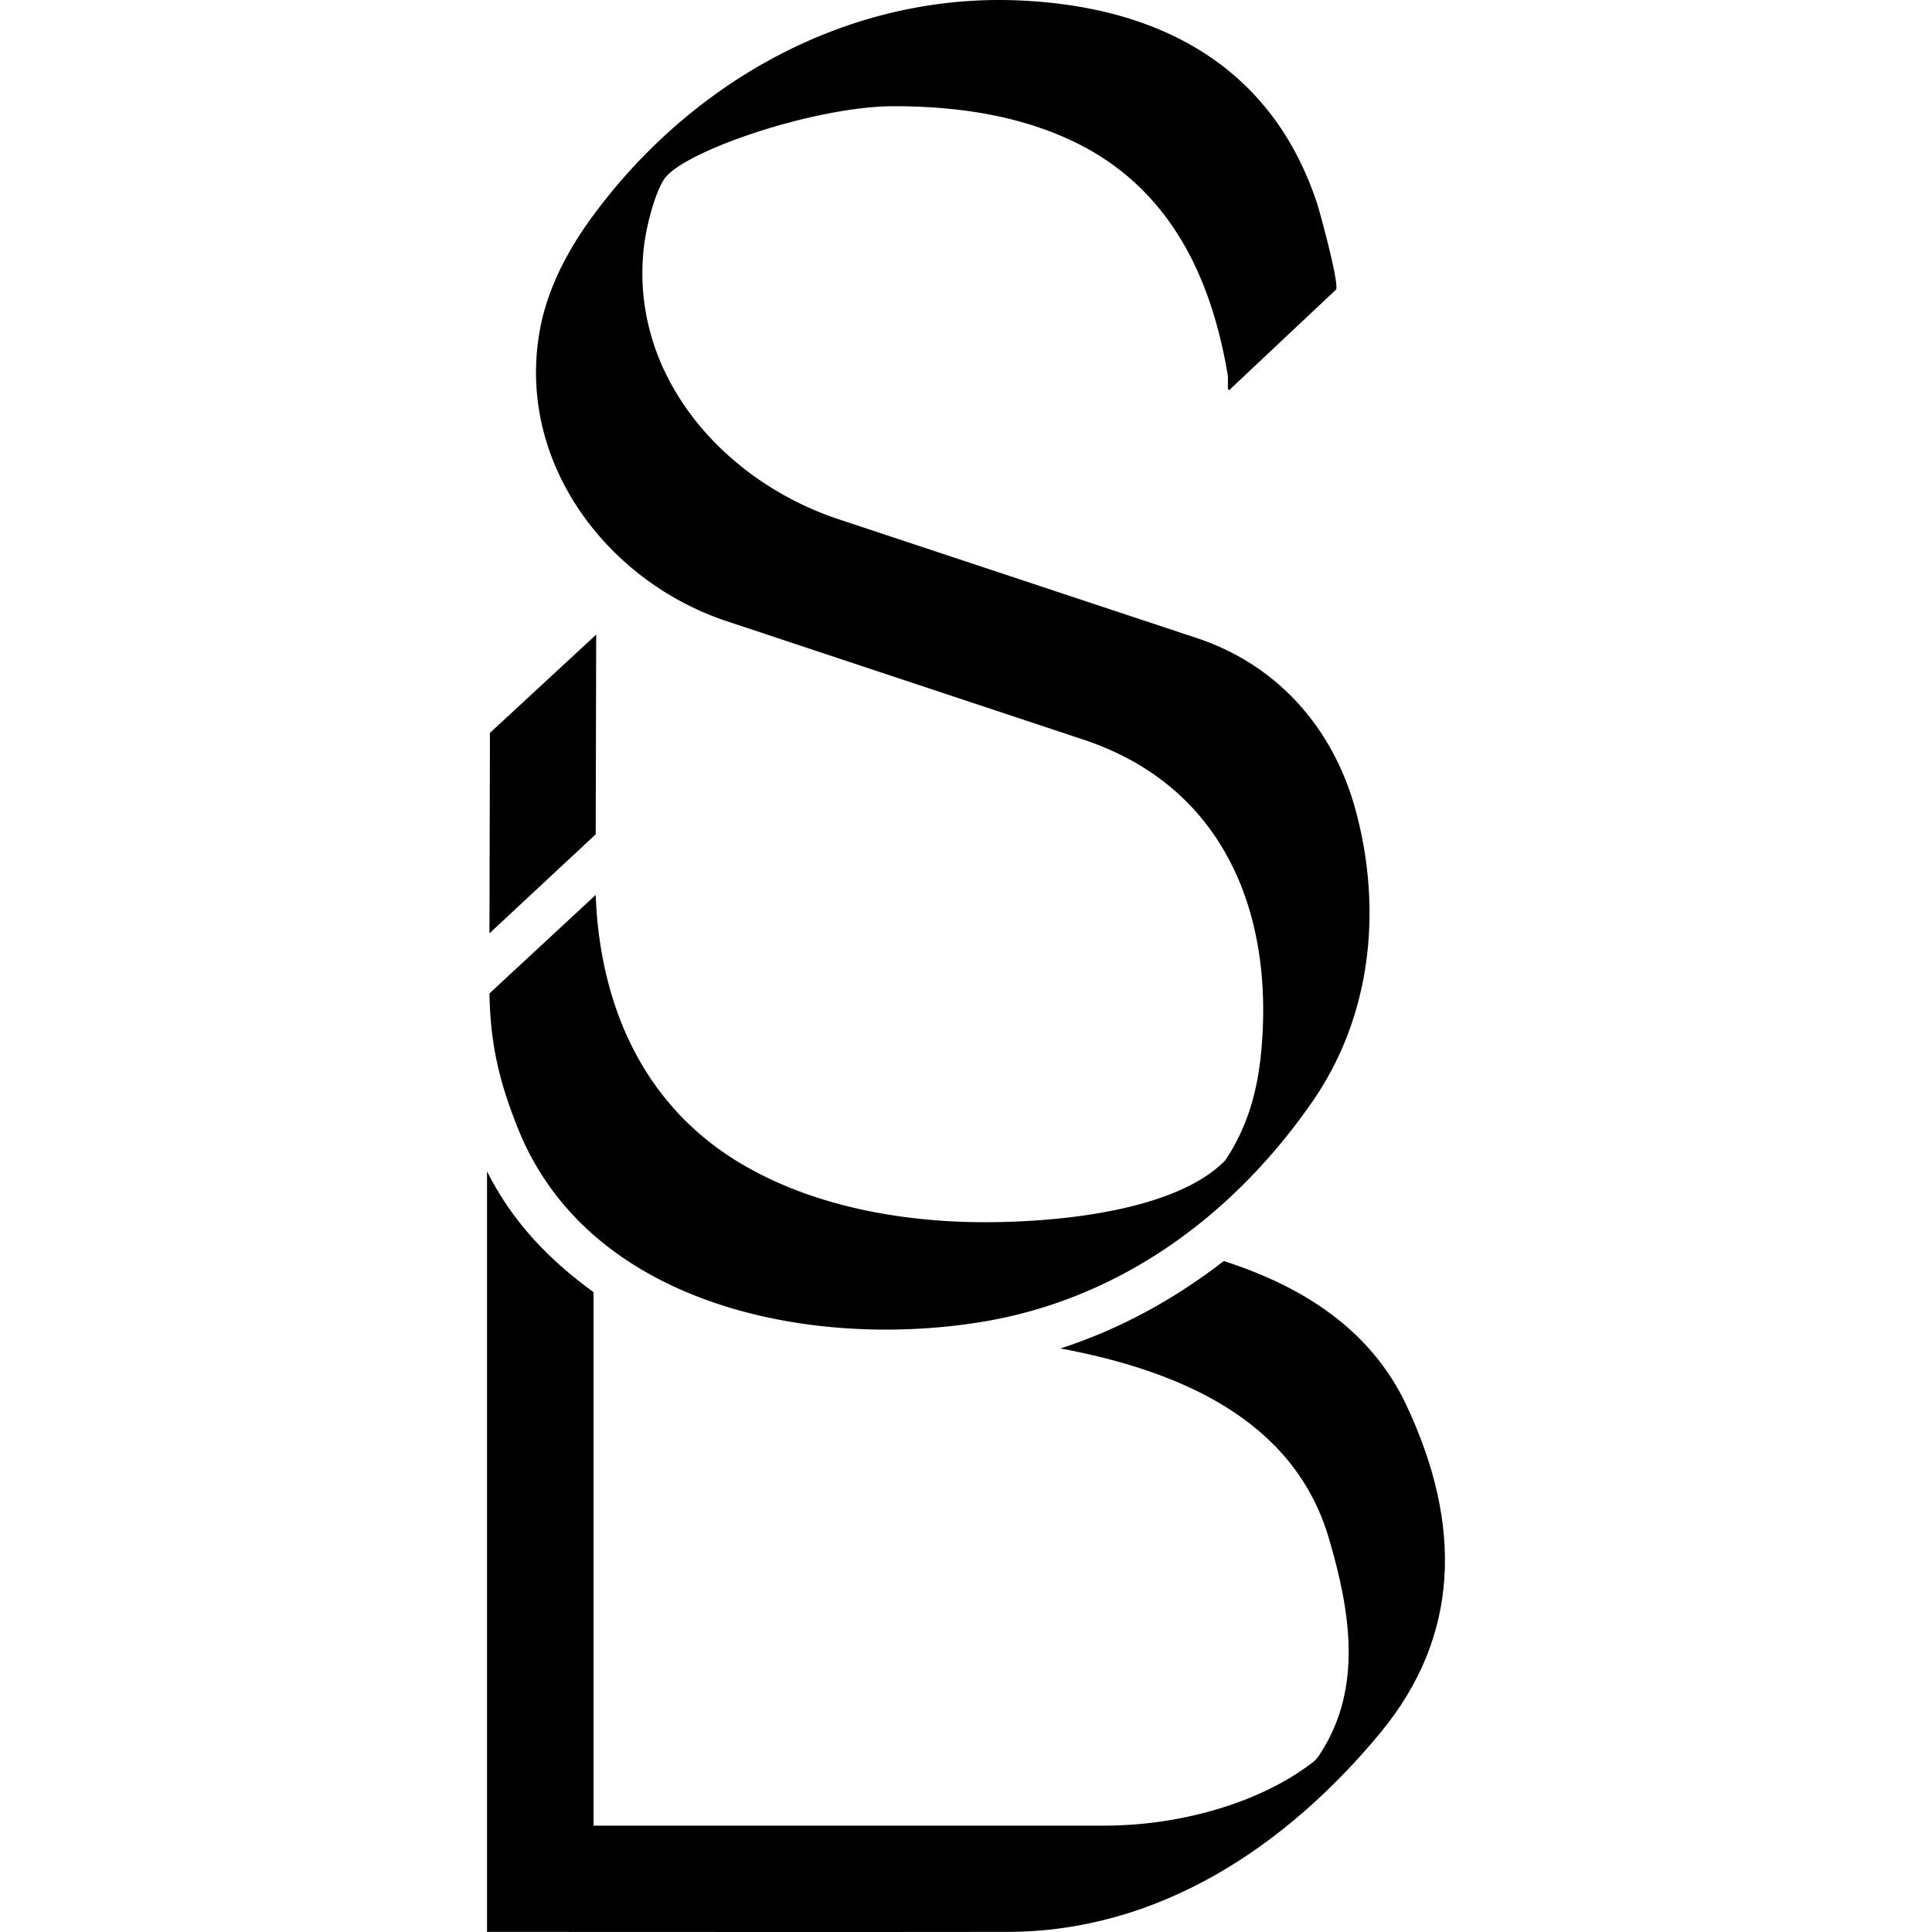<svg xmlns="http://www.w3.org/2000/svg" width="55" height="55" viewBox="0 0 285.605 576.021"><path d="M121.248 31.669c19.512 0 39.312 2.88 56.736 12.097 26.352 14.111 38.088 39.671 42.84 67.968.287 1.439-.361 5.4.646 4.392l31.61-29.736c1.223-1.152-4.609-22.609-5.545-25.561C233.783 18.926 199.223 1.43 156.816.062 106.2-1.451 59.616 25.189 30.312 66.085c-6.552 9.216-11.951 19.656-14.256 30.744-8.136 39.6 18.864 76.176 55.296 88.344l106.488 35.353c39.24 13.032 55.295 47.304 53.424 86.759-.648 13.536-3.023 26.496-11.16 38.664-17.352 17.856-63.576 19.44-83.664 18.072-21.312-1.368-43.272-6.479-61.632-17.64-26.64-16.272-39.456-43.057-42.048-73.367a202.01 202.01 0 0 1-.36-6.192L.72 296.196c.288 16.128 3.312 27.216 8.496 40.248 21.096 52.704 86.976 65.809 137.448 57.816 41.471-6.552 75.6-31.464 99.359-65.736 17.713-25.488 20.953-57.383 12.961-86.903-6.625-24.479-23.256-43.344-47.232-51.336L104.76 154.789c-34.632-11.521-62.496-43.344-57.96-81.432.936-7.632 4.032-18.072 6.768-20.88 7.56-8.281 45.001-20.808 67.68-20.808z"/><path d="M31.752 385.261v159.048H184.32c20.592 0 44.855-5.976 61.486-18.576 1.441-1.08 1.873-1.728 2.881-3.312 12.385-19.44 8.713-42.049 2.305-63.792-10.441-35.496-44.713-49.969-79.992-56.593 17.855-5.832 33.84-14.615 48.672-26.063 23.256 7.488 43.775 20.231 54.504 43.128 16.561 35.352 16.127 68.616-7.92 97.632-28.08 33.912-66.096 59.256-111.24 59.256-51.624.072-103.319 0-155.016 0V349.261c7.56 14.975 18.216 26.135 31.752 36zM.72 278.269l.144-59.76 31.68-29.304-.144 59.544-31.68 29.52z"/></svg>